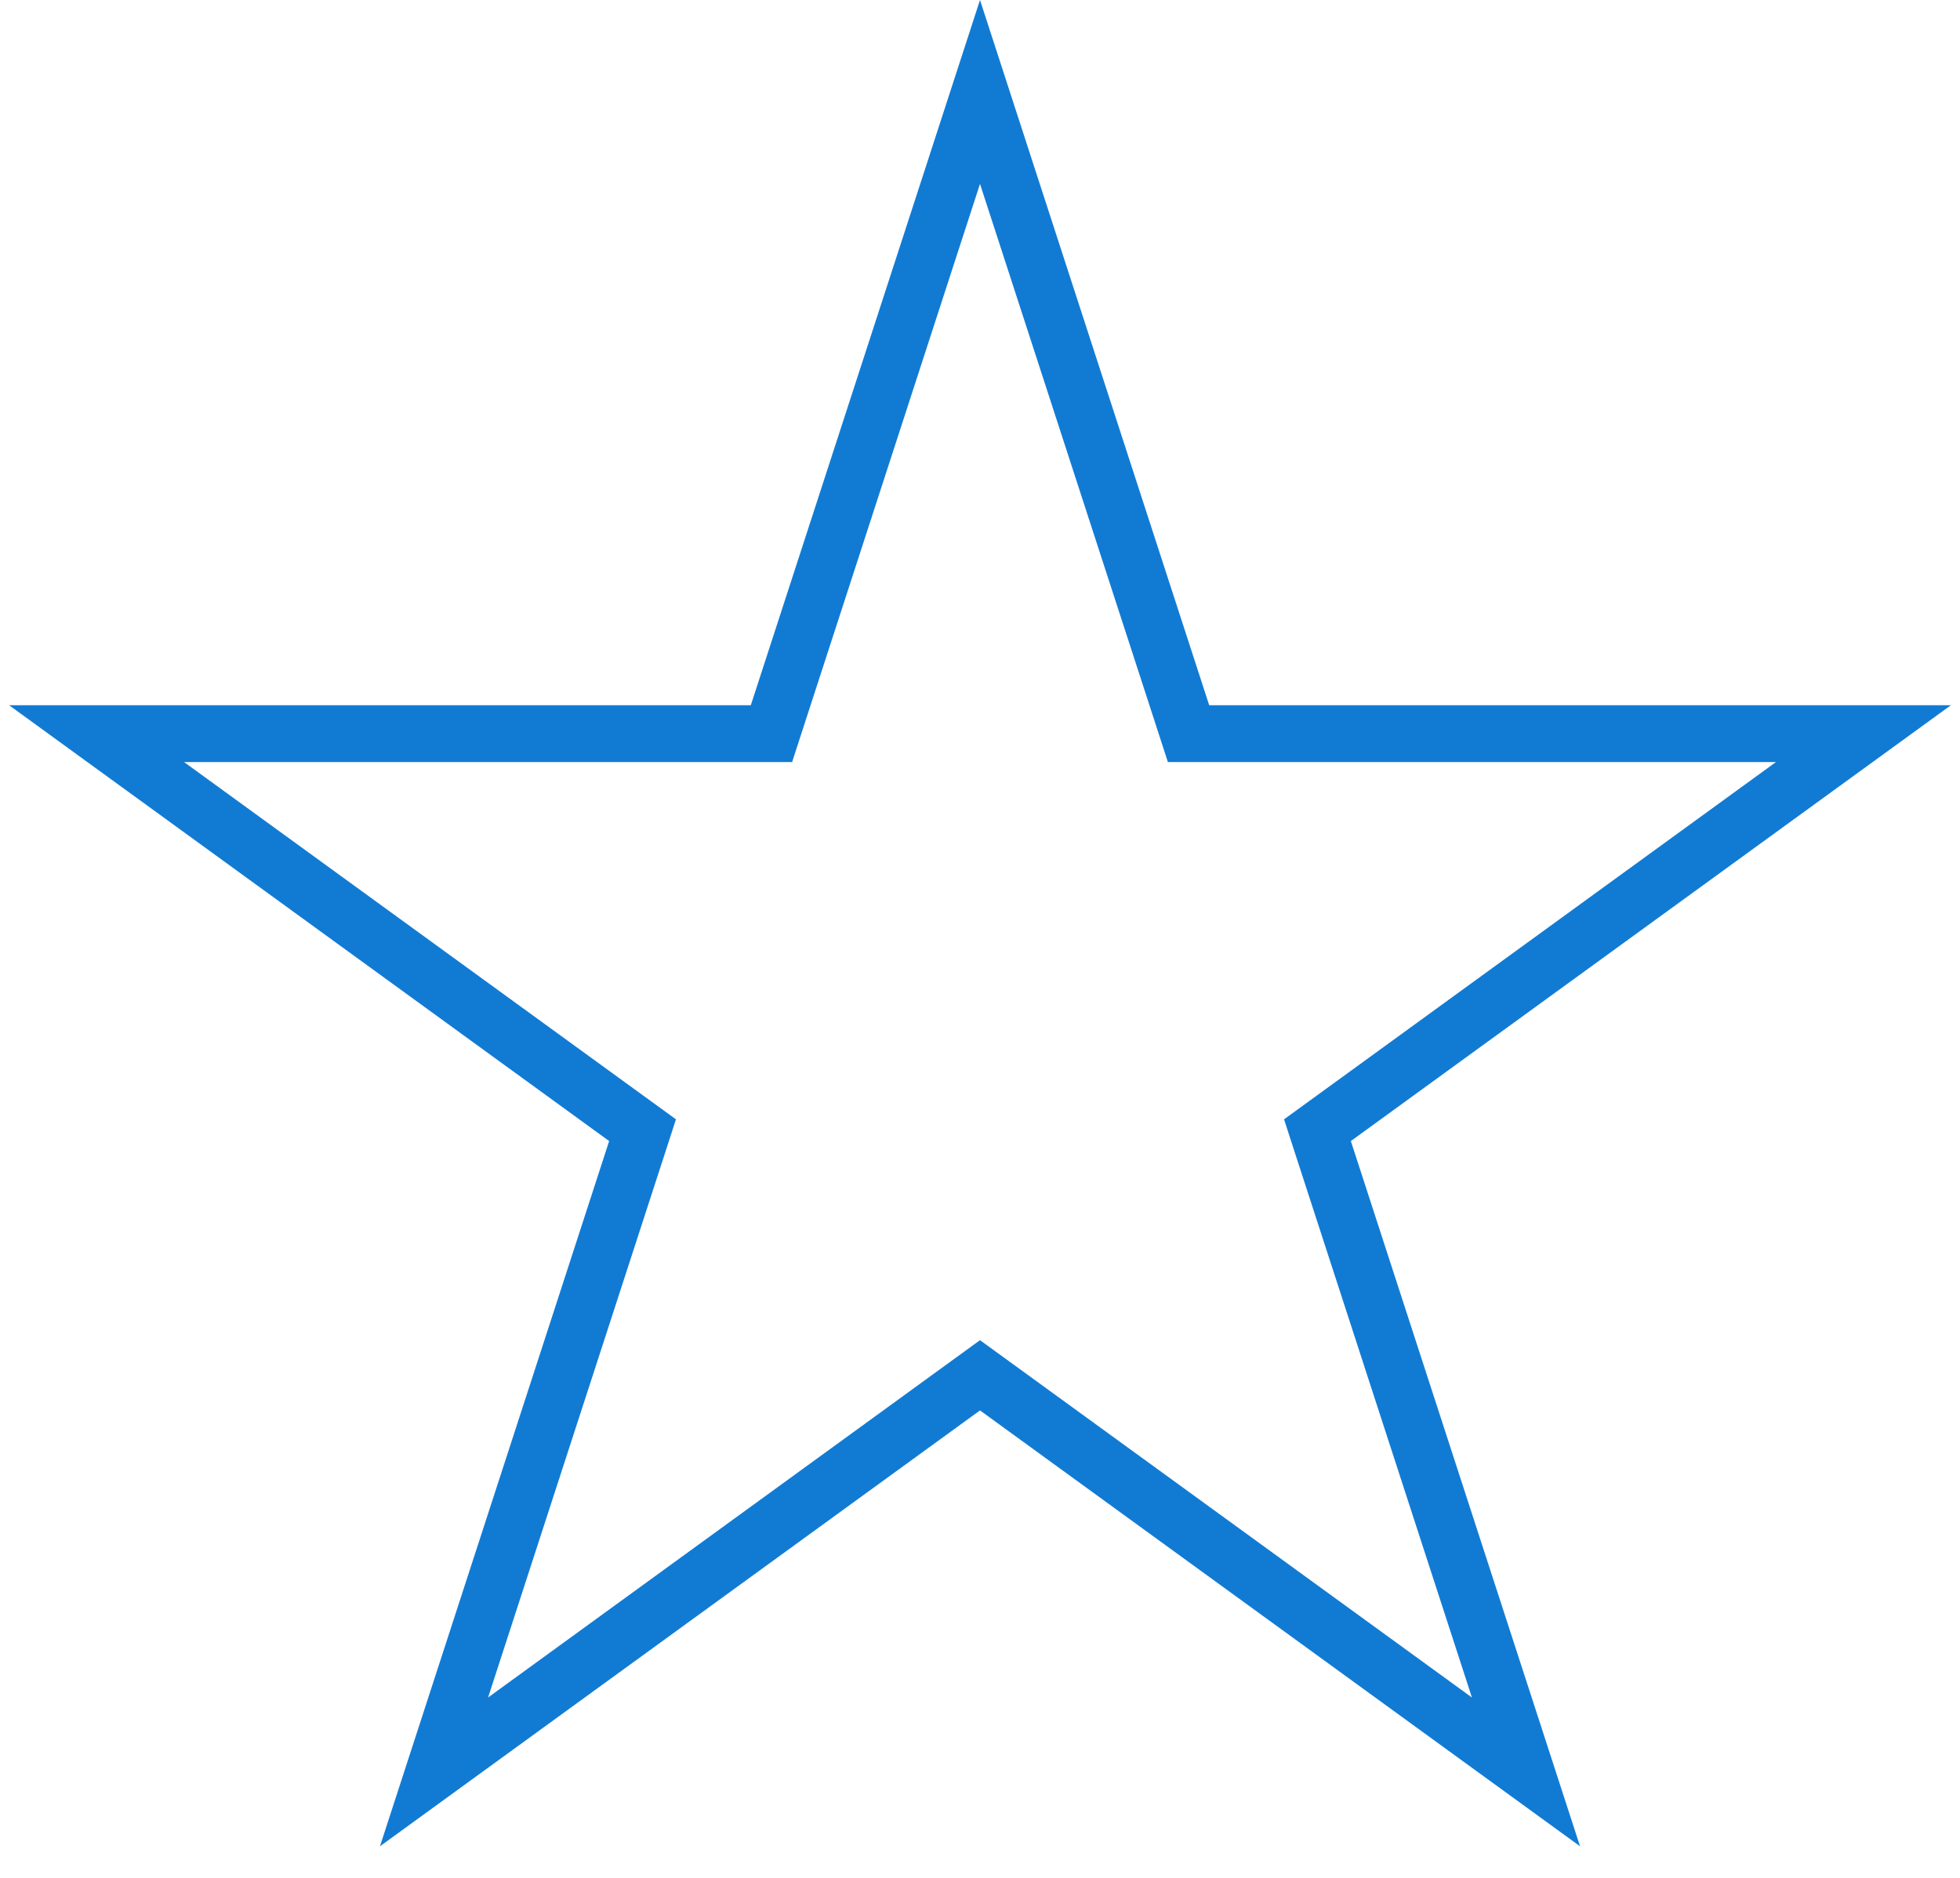 <svg width="48" height="46" viewBox="0 0 48 46" fill="none" xmlns="http://www.w3.org/2000/svg">
<path d="M24 2.252L28.951 17.49L29.107 17.971H29.613H45.635L32.673 27.388L32.264 27.685L32.42 28.166L37.371 43.404L24.409 33.986L24 33.689L23.591 33.986L10.629 43.404L15.58 28.166L15.736 27.685L15.327 27.388L2.365 17.971H18.387H18.893L19.049 17.49L24 2.252Z" stroke="#117BD4" stroke-width="1.392"/>
</svg>
